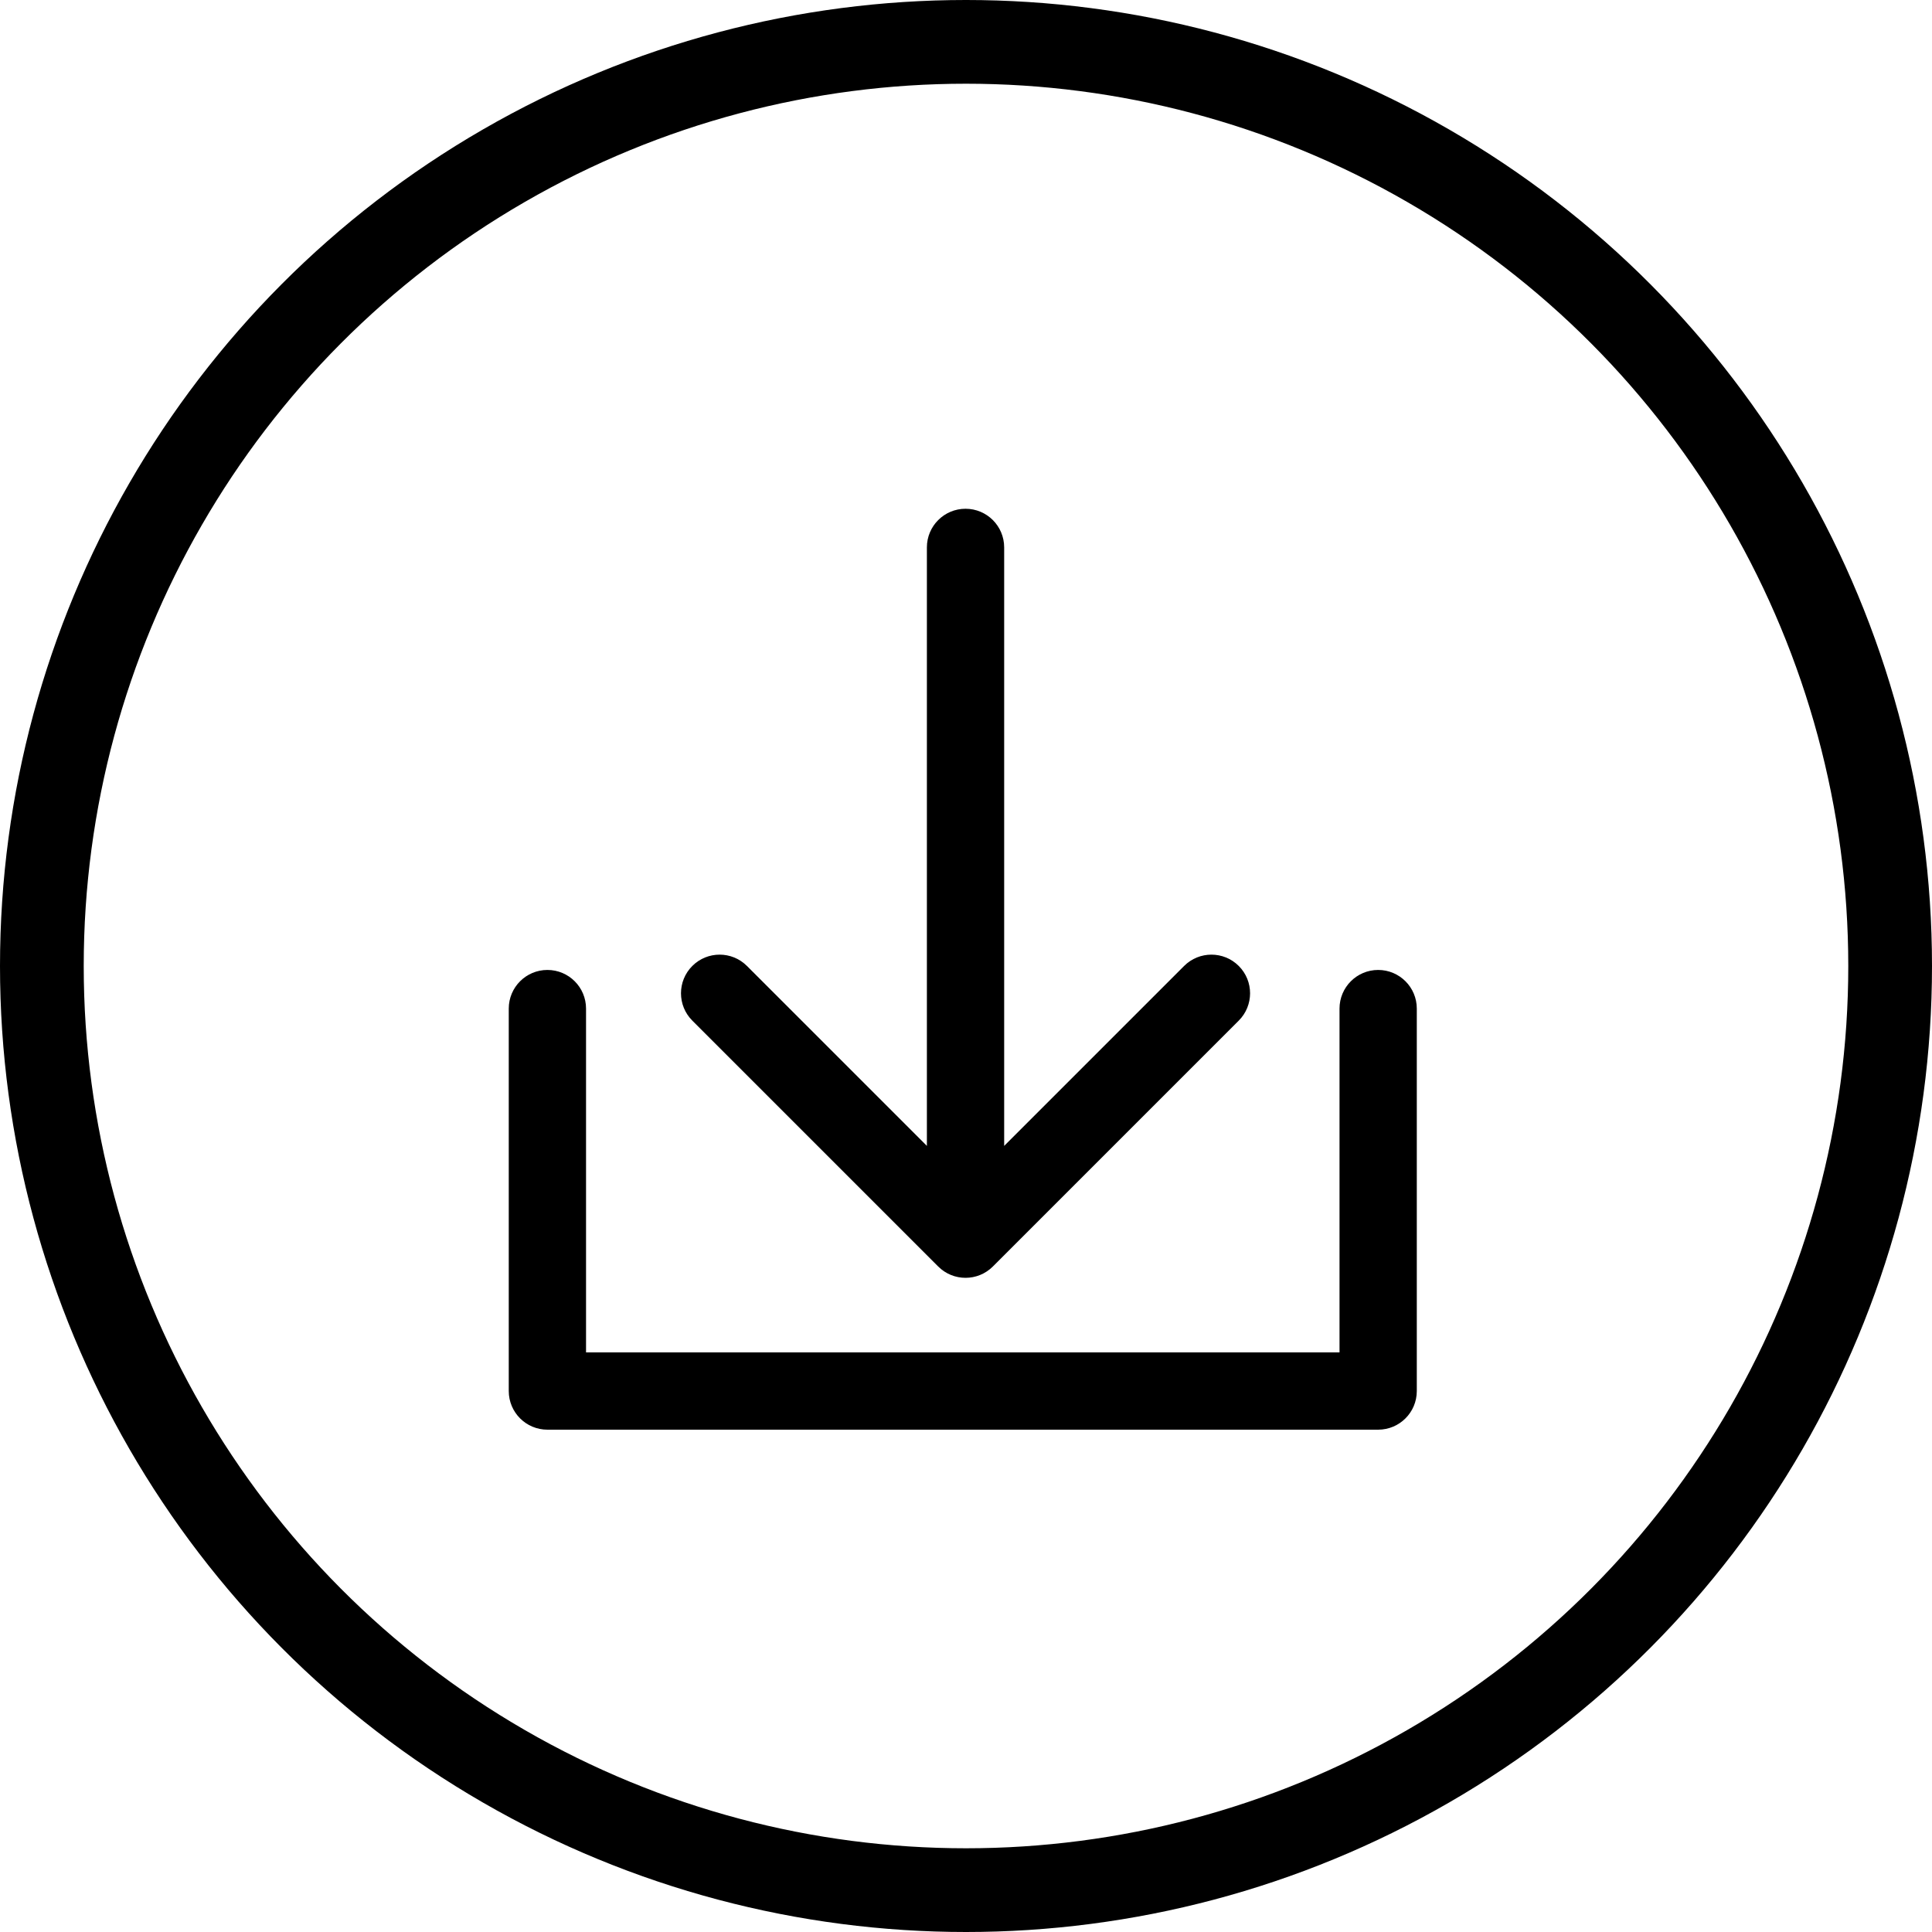 <svg width="300" height="300" viewBox="0 0 300 300" fill="none" xmlns="http://www.w3.org/2000/svg">
<circle cx="150" cy="150" r="143.5" stroke="black" stroke-width="13"/>
<path d="M155.927 85C155.927 81.686 153.241 79 149.927 79C146.613 79 143.927 81.686 143.927 85H155.927ZM145.685 196.663C148.028 199.006 151.827 199.006 154.17 196.663L192.354 158.479C194.697 156.136 194.697 152.337 192.354 149.994C190.01 147.65 186.211 147.65 183.868 149.994L149.927 183.935L115.986 149.994C113.643 147.65 109.844 147.65 107.501 149.994C105.158 152.337 105.158 156.136 107.501 158.479L145.685 196.663ZM85 216H79C79 219.314 81.686 222 85 222V216ZM214 216V222C217.314 222 220 219.314 220 216H214ZM220 156.613C220 153.3 217.314 150.613 214 150.613C210.686 150.613 208 153.3 208 156.613H220ZM91 156.613C91 153.3 88.314 150.613 85 150.613C81.686 150.613 79 153.3 79 156.613H91ZM143.927 85V192.42H155.927V85H143.927ZM85 222H214V210H85V222ZM220 216V156.613H208V216H220ZM91 216V156.613H79V216H91Z" fill="black"/>
</svg>
